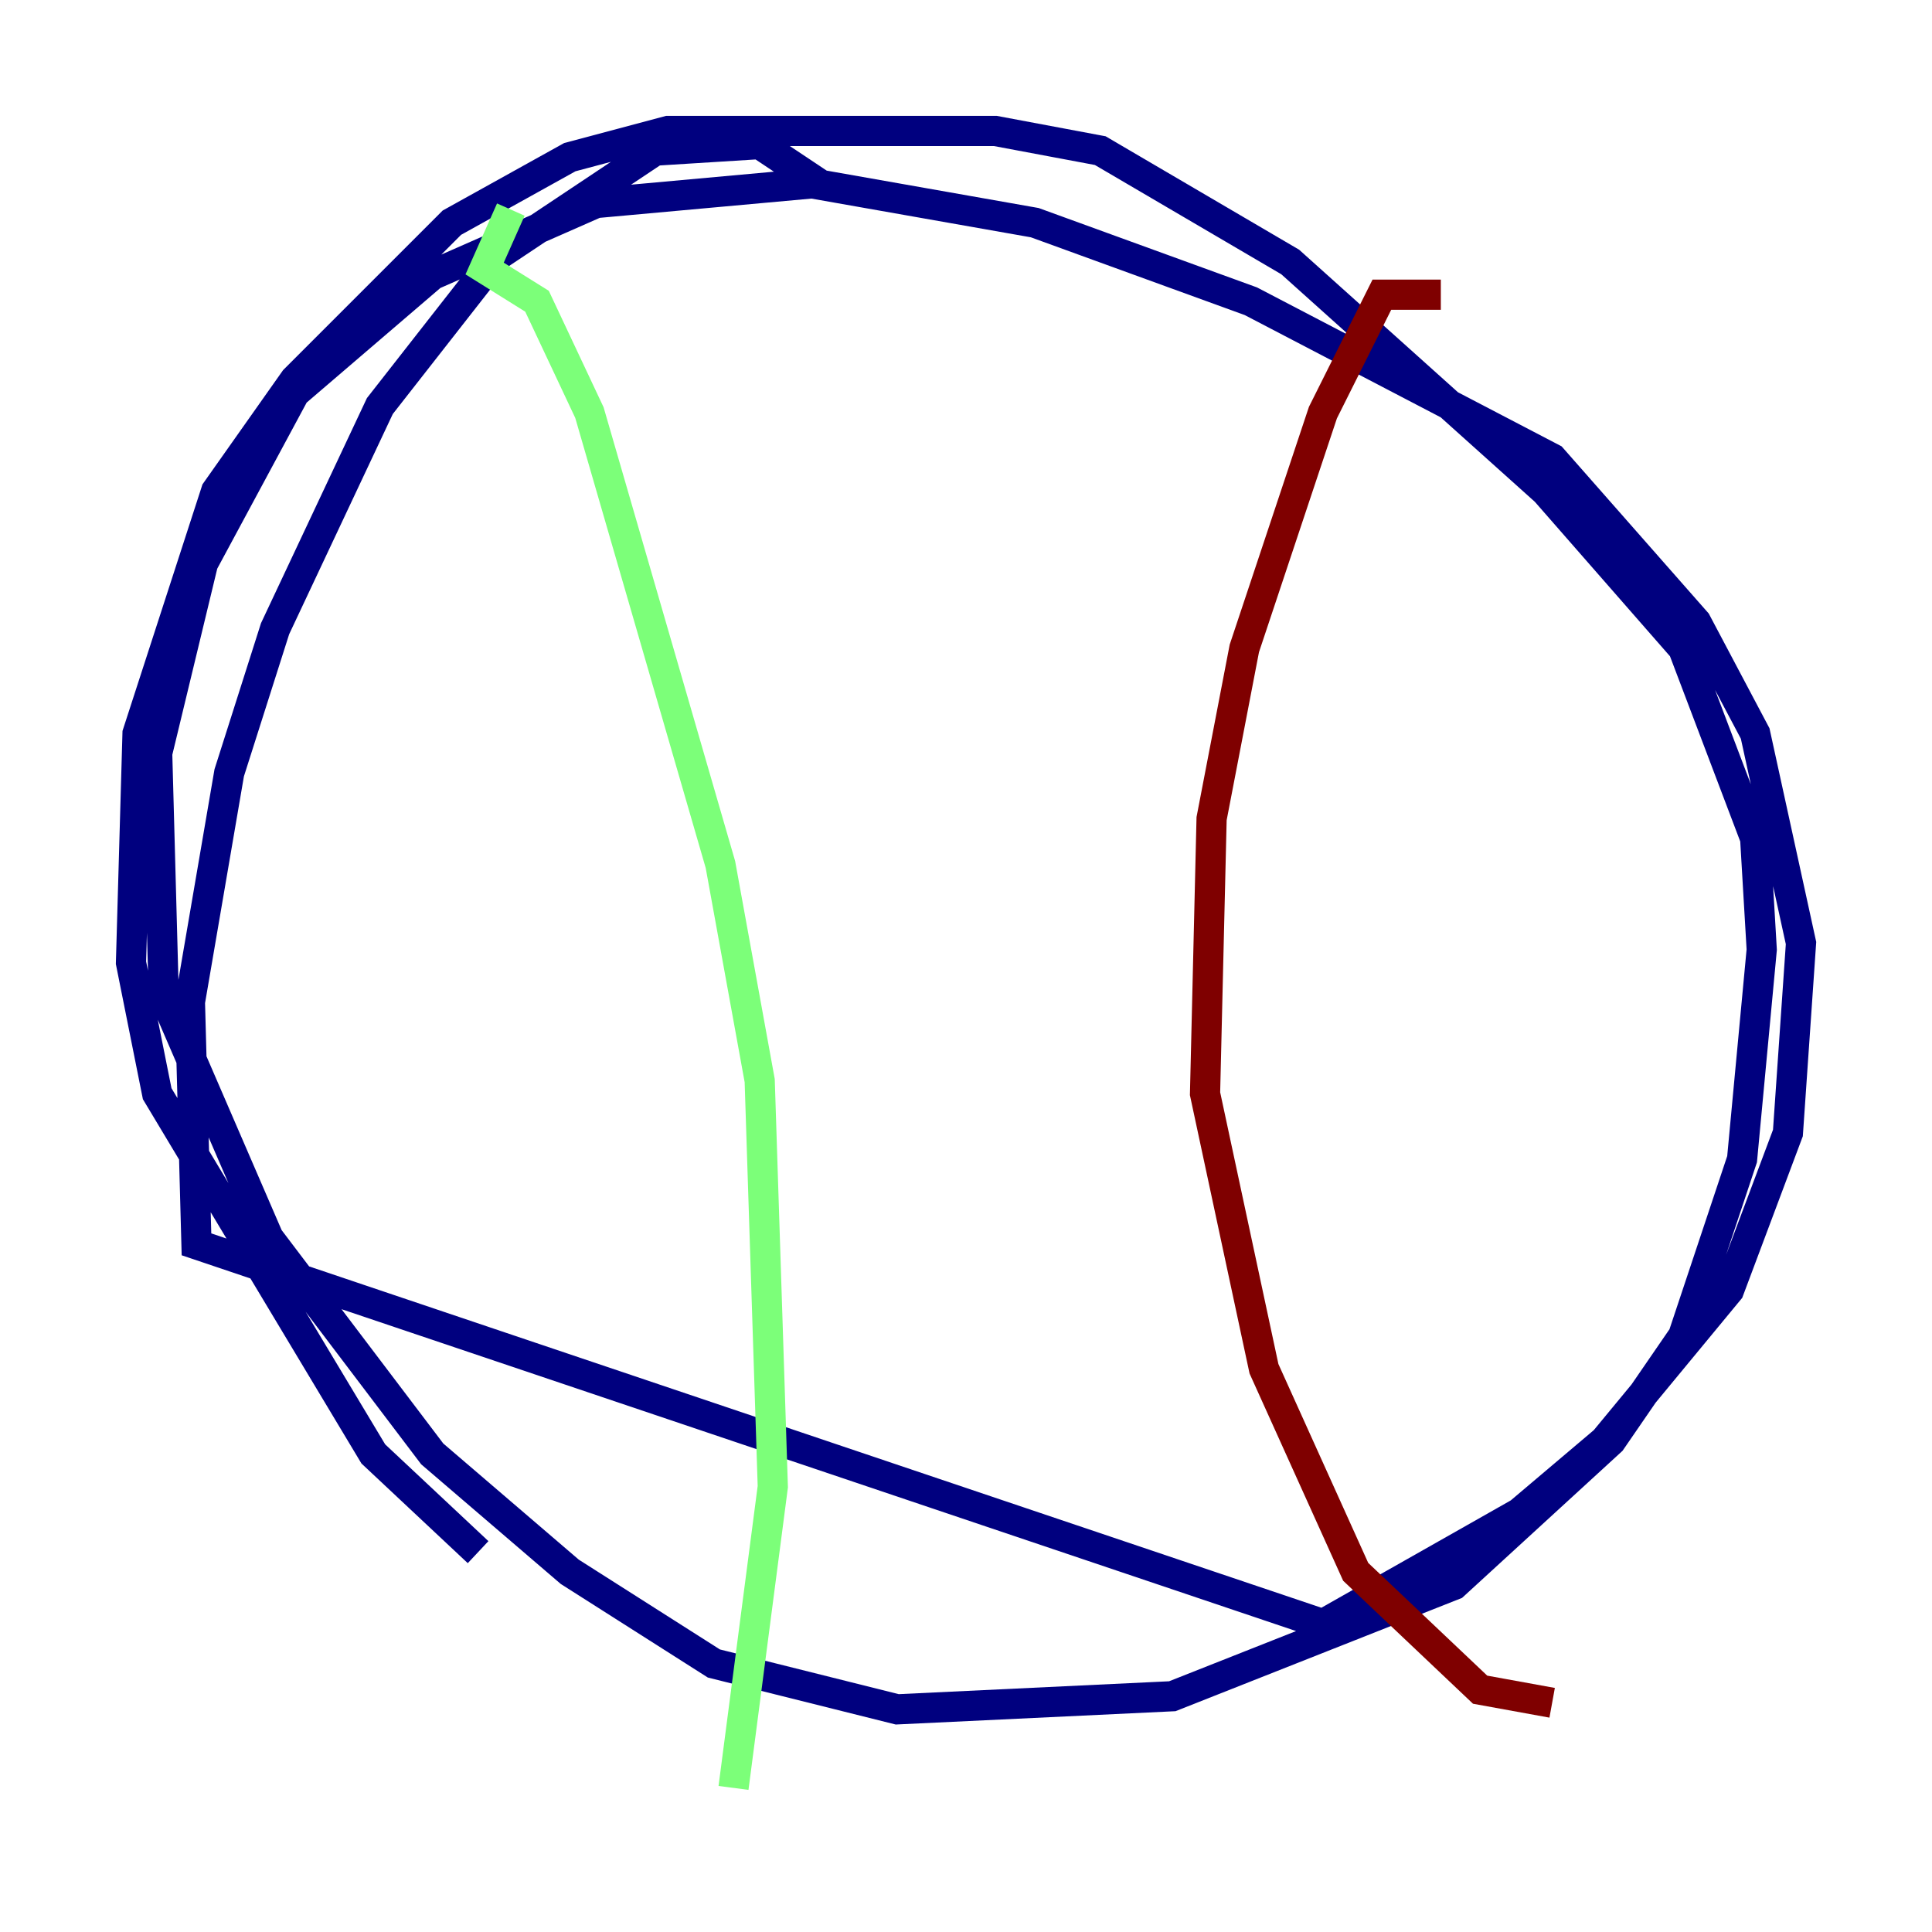 <?xml version="1.0" encoding="utf-8" ?>
<svg baseProfile="tiny" height="128" version="1.2" viewBox="0,0,128,128" width="128" xmlns="http://www.w3.org/2000/svg" xmlns:ev="http://www.w3.org/2001/xml-events" xmlns:xlink="http://www.w3.org/1999/xlink"><defs /><polyline fill="none" points="54.237,12.149 50.332,9.546 43.39,9.98 32.976,16.922 25.166,26.902 18.224,41.654 15.186,51.2 12.583,66.386 13.017,82.441 87.647,107.607 100.664,100.231 106.305,95.458 114.549,85.478 118.454,75.064 119.322,62.481 116.285,48.597 112.38,41.22 102.834,30.373 82.875,19.959 68.556,14.752 53.803,12.149 39.485,13.451 28.637,18.224 19.525,26.034 13.451,37.315 10.414,49.898 10.848,65.953 17.79,82.007 28.637,96.325 37.749,104.136 47.295,110.21 59.444,113.248 77.668,112.38 96.325,105.003 106.739,95.458 111.512,88.515 115.417,76.8 116.719,62.915 116.285,55.539 111.512,42.956 102.4,32.542 85.478,17.356 72.895,9.98 65.953,8.678 44.258,8.678 37.749,10.414 29.939,14.752 19.525,25.166 14.319,32.542 9.112,48.597 8.678,63.783 10.414,72.461 24.732,96.325 31.675,102.834" stroke="#00007f" stroke-width="2" /><polyline fill="none" points="33.844,13.885 32.108,17.79 35.58,19.959 39.051,27.336 47.729,57.275 50.332,71.593 51.2,98.495 48.597,118.454" stroke="#7cff79" stroke-width="2" /><polyline fill="none" points="95.458,19.525 91.552,19.525 87.647,27.336 82.441,42.956 80.271,54.237 79.837,72.461 83.742,90.685 89.817,104.136 98.061,111.946 102.834,112.814" stroke="#7f0000" stroke-width="2" /></svg>